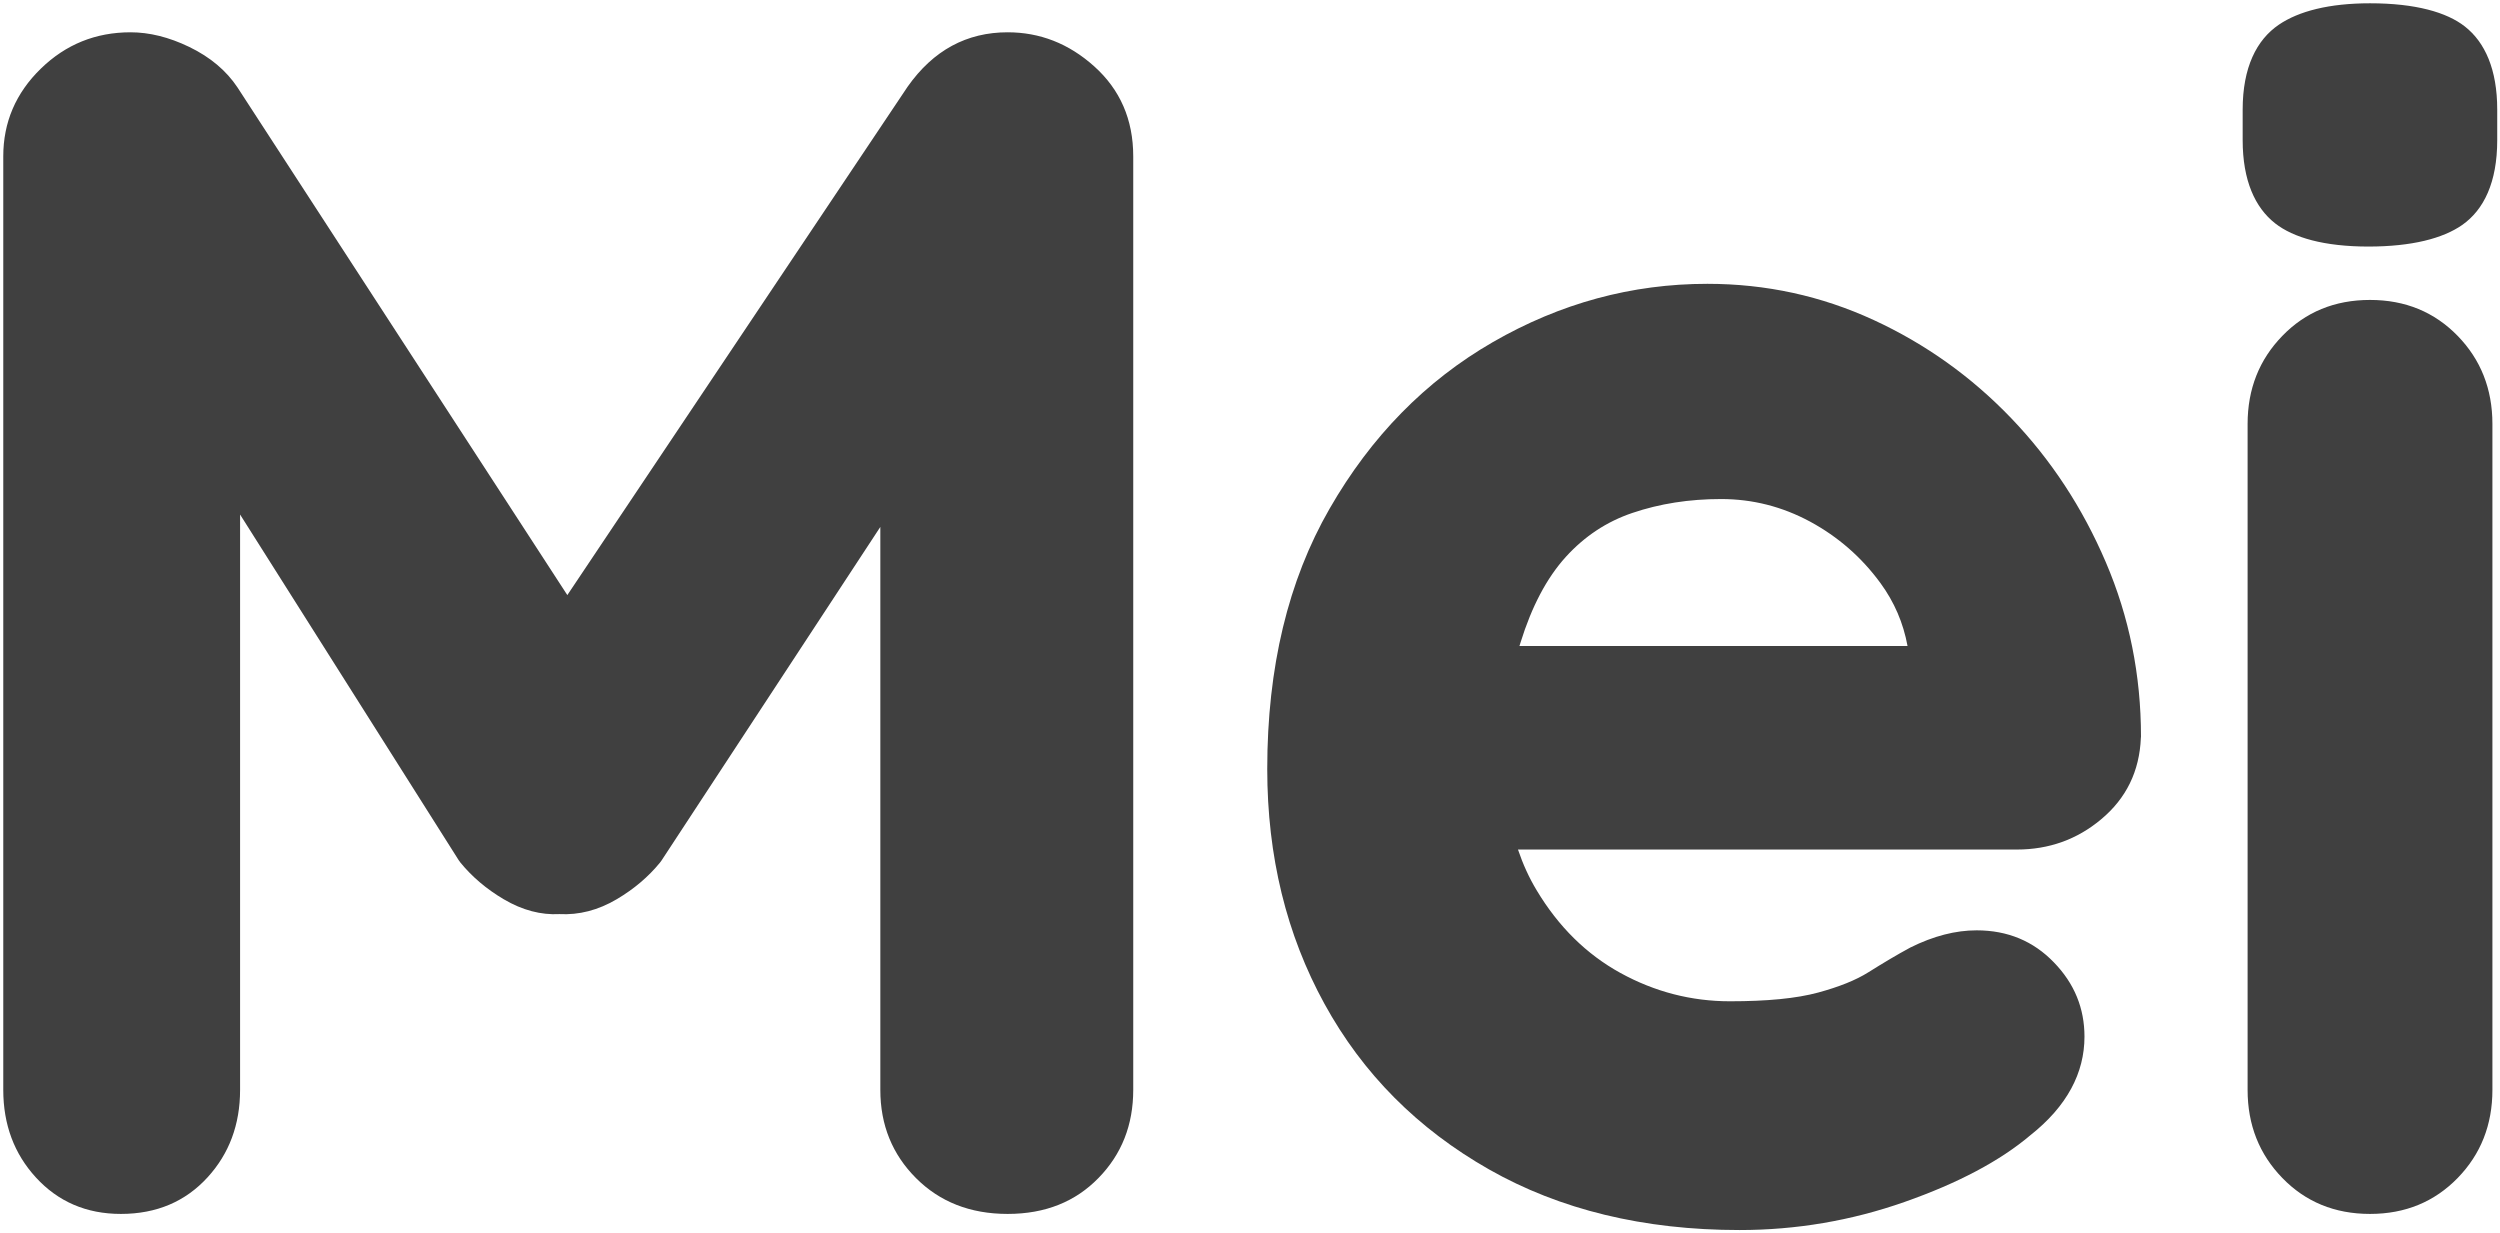 <?xml version="1.0" encoding="UTF-8" standalone="no"?>
<!DOCTYPE svg PUBLIC "-//W3C//DTD SVG 1.1//EN" "http://www.w3.org/Graphics/SVG/1.1/DTD/svg11.dtd">
<svg width="100%" height="100%" viewBox="0 0 669 330" version="1.1" xmlns="http://www.w3.org/2000/svg" xmlns:xlink="http://www.w3.org/1999/xlink" xml:space="preserve" xmlns:serif="http://www.serif.com/" style="fill-rule:evenodd;clip-rule:evenodd;stroke-linejoin:round;stroke-miterlimit:2;">
    <g transform="matrix(1,0,0,1,-2604,-649)">
        <g transform="matrix(1,0,0,1,2047.36,0)">
            <g transform="matrix(3.302,0,0,3.302,-2480.21,-969.061)">
                <g id="mei_logoText_h_transparent">
                    <g>
                        <path d="M965.677,538.252L938.952,497.119C938.947,497.112 938.943,497.105 938.938,497.098C938.05,495.766 936.762,494.663 935.042,493.83C933.375,493.024 931.785,492.642 930.28,492.642C927.449,492.642 925.027,493.625 923.012,495.585C920.974,497.568 919.965,499.941 919.965,502.696L919.965,578.349C919.965,581.178 920.86,583.535 922.601,585.439C924.397,587.403 926.69,588.403 929.496,588.403C932.4,588.403 934.733,587.394 936.521,585.439C938.262,583.535 939.157,581.178 939.157,578.349L939.157,531.723L956.872,559.733C956.918,559.804 956.967,559.873 957.021,559.938C957.953,561.077 959.113,562.066 960.511,562.894C962.045,563.803 963.56,564.185 965.039,564.104C966.61,564.188 968.167,563.797 969.691,562.894C971.089,562.066 972.249,561.077 973.181,559.938C973.227,559.882 973.271,559.823 973.311,559.762L991.044,532.727L991.044,578.349C991.044,581.203 992.02,583.585 993.941,585.506C995.847,587.412 998.31,588.403 1001.36,588.403C1004.43,588.403 1006.87,587.401 1008.73,585.485C1010.6,583.569 1011.54,581.195 1011.54,578.349C1011.54,578.349 1011.54,502.696 1011.54,502.696C1011.54,499.706 1010.47,497.277 1008.37,495.395C1006.31,493.549 1003.97,492.642 1001.36,492.642C998.06,492.642 995.343,494.085 993.253,497.055C993.244,497.068 993.235,497.081 993.226,497.095L965.677,538.252Z" style="fill:rgb(64,64,64);fill-rule:nonzero;"/>
                        <path d="M1042.72,558.873L1083.15,558.873C1085.75,558.873 1088.03,558.055 1089.97,556.431C1092.01,554.735 1093.09,552.534 1093.2,549.821C1093.21,549.792 1093.21,549.763 1093.21,549.734C1093.21,544.741 1092.26,540.027 1090.36,535.589C1088.47,531.171 1085.92,527.283 1082.7,523.924C1079.47,520.554 1075.75,517.9 1071.55,515.961C1067.31,514.005 1062.82,513.026 1058.07,513.026C1051.95,513.026 1046.16,514.596 1040.69,517.746C1035.24,520.888 1030.82,525.385 1027.45,531.253C1024.1,537.072 1022.4,544.099 1022.4,552.348C1022.4,559.429 1023.96,565.772 1027.04,571.382C1030.14,577.034 1034.59,581.509 1040.38,584.799C1046.12,588.057 1052.88,589.709 1060.68,589.709L1060.68,589.709C1065.27,589.709 1069.73,588.951 1074.04,587.436C1078.42,585.9 1081.81,584.085 1084.23,582.038C1087.23,579.671 1088.63,576.959 1088.63,574.037C1088.63,571.745 1087.82,569.735 1086.15,568.016C1084.49,566.297 1082.41,565.421 1079.89,565.421C1078.2,565.421 1076.41,565.87 1074.51,566.817C1074.49,566.828 1074.47,566.839 1074.45,566.851C1073.45,567.392 1072.35,568.045 1071.13,568.812C1070.1,569.462 1068.74,570.001 1067.06,570.459C1065.28,570.945 1062.89,571.17 1059.9,571.17C1056.77,571.17 1053.81,570.405 1051.03,568.879C1048.26,567.355 1046,565.118 1044.24,562.186C1043.62,561.16 1043.12,560.056 1042.72,558.873ZM1074.29,542.376C1073.95,540.516 1073.22,538.814 1072.09,537.27C1070.56,535.181 1068.66,533.527 1066.4,532.301C1064.13,531.078 1061.73,530.468 1059.18,530.468C1056.61,530.468 1054.21,530.84 1051.99,531.594C1049.91,532.297 1048.12,533.482 1046.6,535.152C1045.04,536.871 1043.83,539.192 1042.93,542.087L1042.84,542.376L1074.29,542.376Z" style="fill:rgb(64,64,64);"/>
                        <path d="M1121.69,578.349L1121.69,524.386C1121.69,521.54 1120.74,519.166 1118.88,517.251C1117,515.318 1114.64,514.332 1111.77,514.332C1108.9,514.332 1106.53,515.318 1104.66,517.251C1102.8,519.166 1101.85,521.54 1101.85,524.386C1101.85,524.386 1101.85,578.349 1101.85,578.349C1101.85,581.195 1102.8,583.569 1104.66,585.485C1106.53,587.417 1108.9,588.403 1111.77,588.403C1114.64,588.403 1117,587.417 1118.88,585.485C1120.74,583.569 1121.69,581.195 1121.69,578.349ZM1111.64,510.006C1115.16,510.006 1117.68,509.346 1119.24,508.257C1121,507.026 1122.08,504.792 1122.08,501.39L1122.08,498.907C1122.08,495.651 1121.09,493.452 1119.46,492.173C1117.99,491.017 1115.45,490.291 1111.77,490.291C1108.45,490.291 1106,490.931 1104.39,492.021C1102.57,493.256 1101.45,495.496 1101.45,498.907C1101.45,498.907 1101.45,501.39 1101.45,501.39C1101.45,504.646 1102.45,506.844 1104.08,508.124C1104.08,508.124 1104.08,508.124 1104.08,508.124C1105.56,509.284 1108.05,510.006 1111.64,510.006Z" style="fill:rgb(64,64,64);fill-rule:nonzero;"/>
                    </g>
                </g>
            </g>
        </g>
    </g>
</svg>
